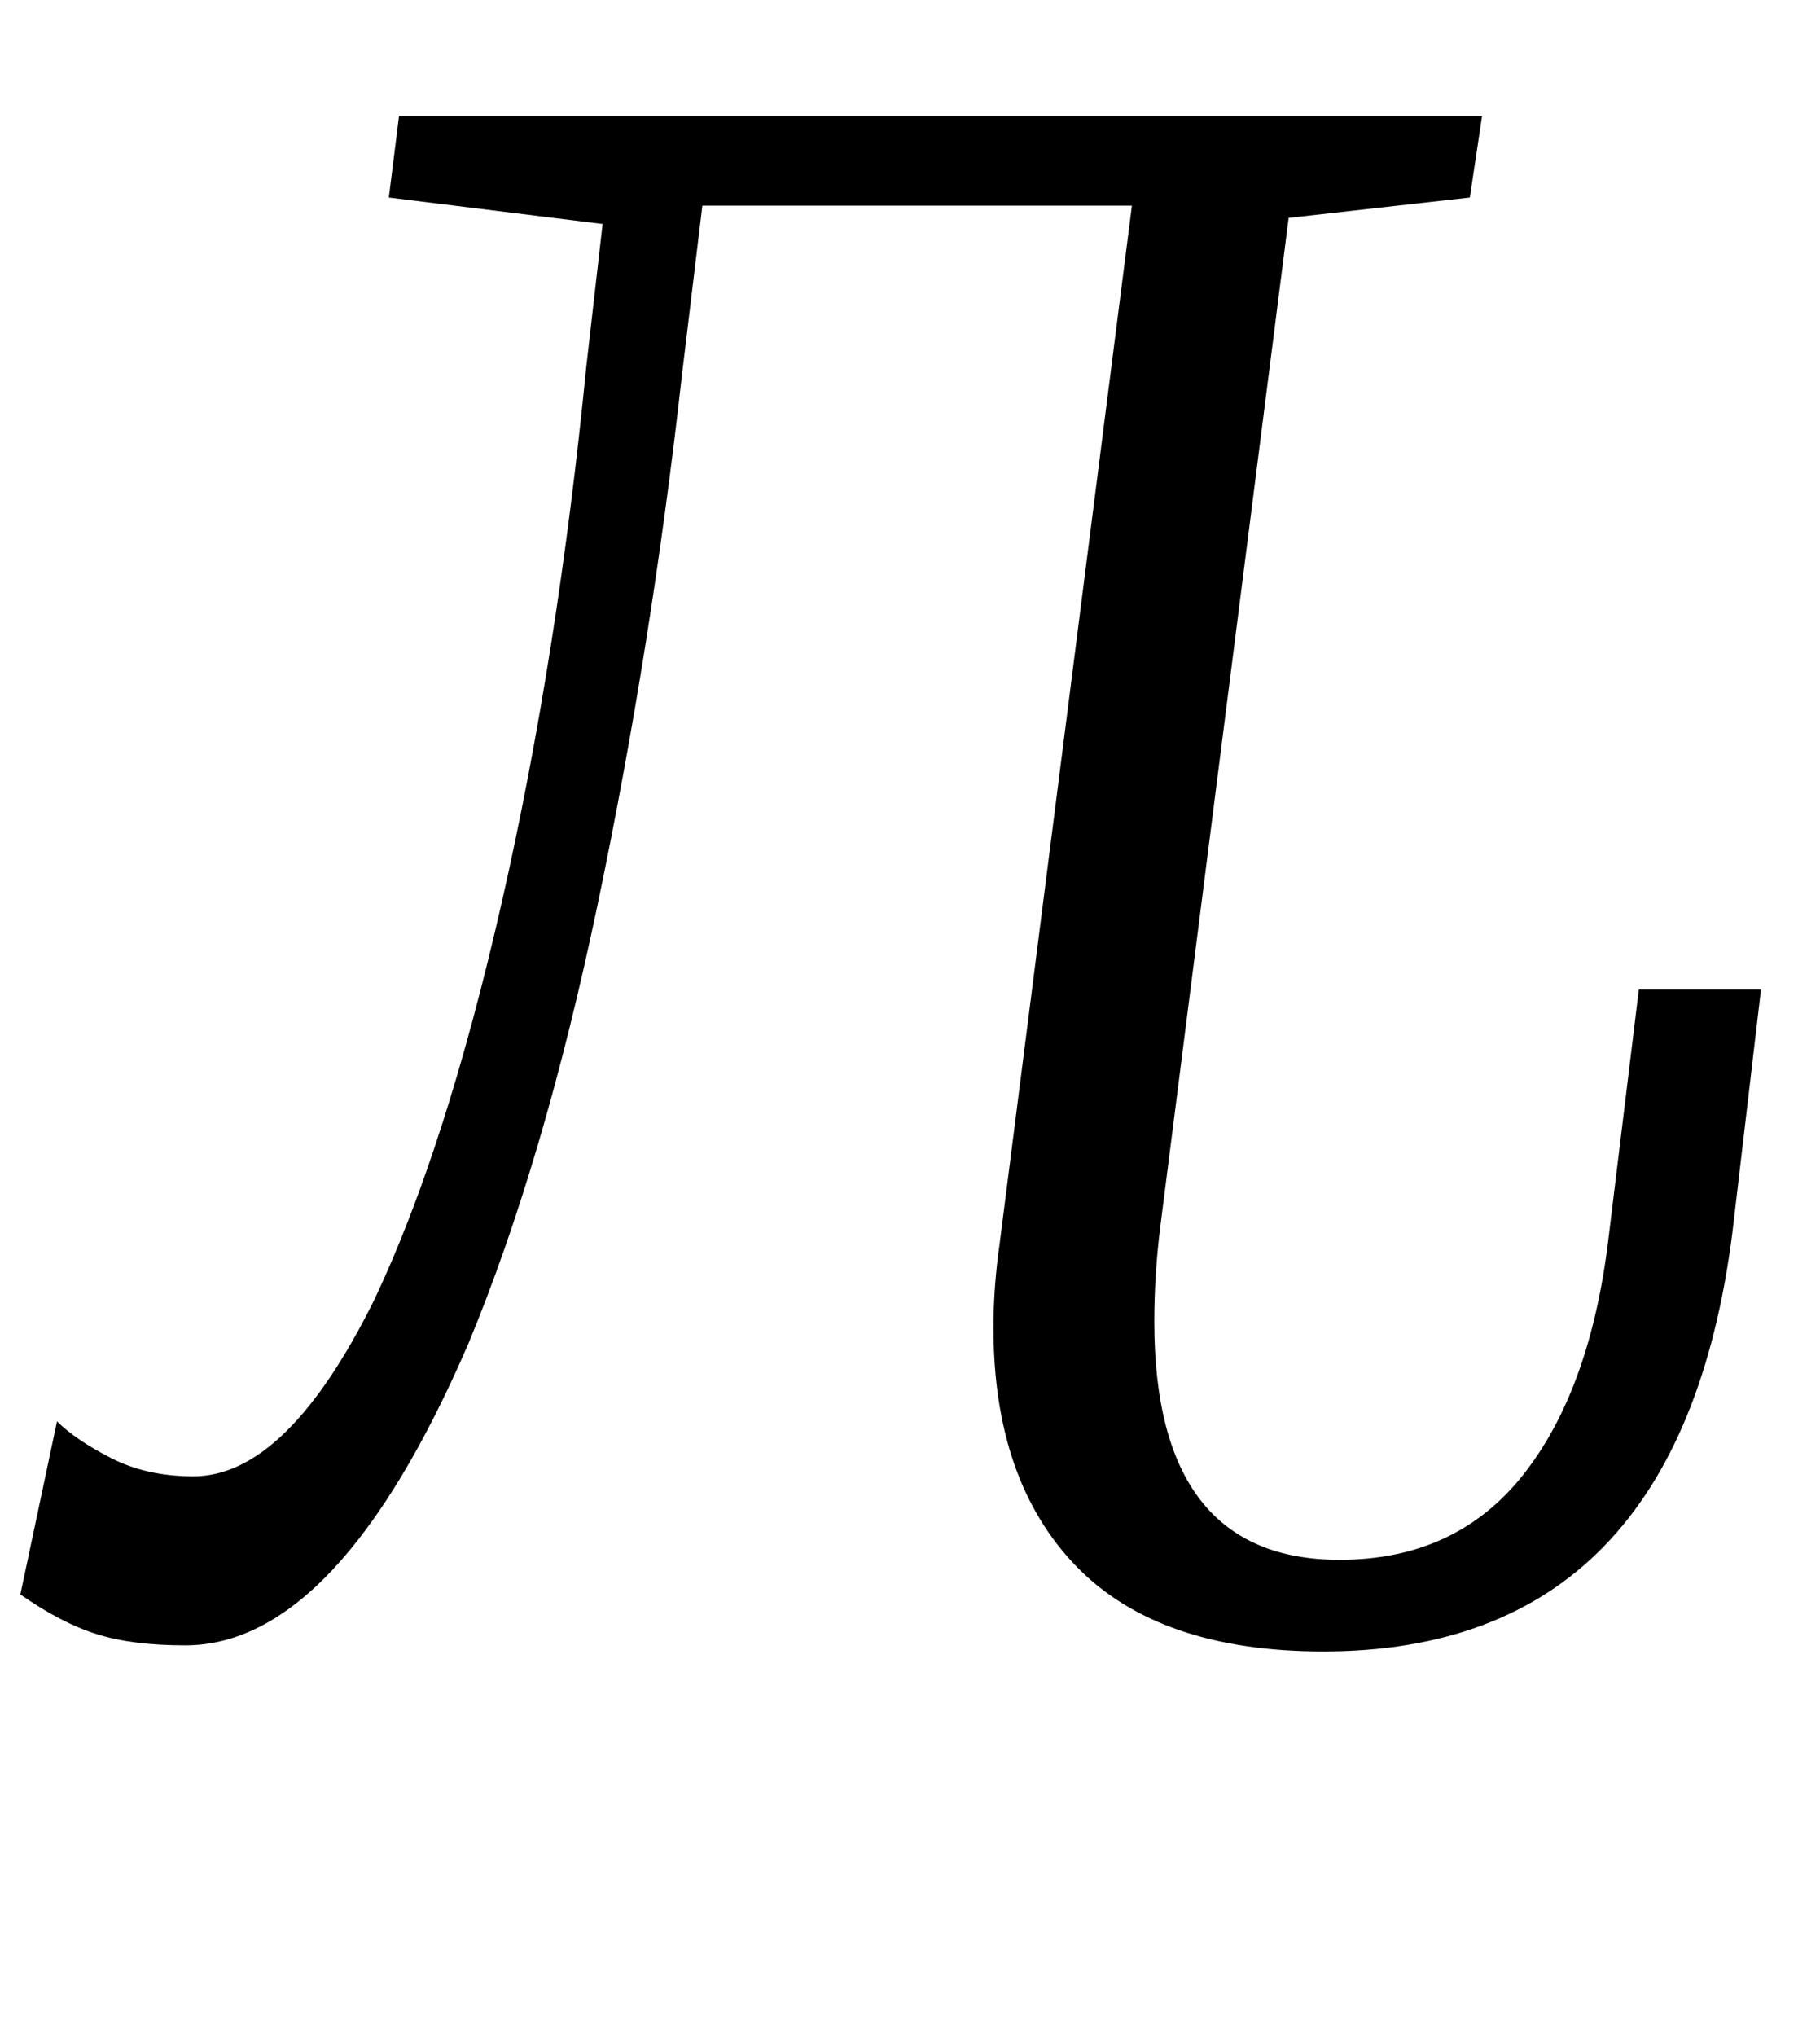 <?xml version="1.0" standalone="no"?>
<!DOCTYPE svg PUBLIC "-//W3C//DTD SVG 1.1//EN" "http://www.w3.org/Graphics/SVG/1.1/DTD/svg11.dtd" >
<svg xmlns="http://www.w3.org/2000/svg" xmlns:xlink="http://www.w3.org/1999/xlink" version="1.1" viewBox="-37 0 894 1000">
  <g transform="matrix(1 0 0 -1 0 800)">
   <path fill="currentColor"
d="M530 151q0 -117 91 -117q57 0 90 41.5t42 115.5l15 123h60l-14 -119q-26 -206 -201 -206q-81 0 -121.5 42t-40.5 117q0 20 3 41l65 510h-211l-10 -83q-15 -134 -41.5 -260.5t-63.5 -215.5q-64 -148 -139 -148q-26 0 -43.5 5.5t-37.5 19.5l18 85q9 -9 26.5 -18t40.5 -9
q46 0 89 87q35 74 62.5 195t41.5 263l8 70l-105 13l5 40h532l-6 -40l-89 -10l-63 -495q-3 -24 -3 -47z" />
  </g>

</svg>
